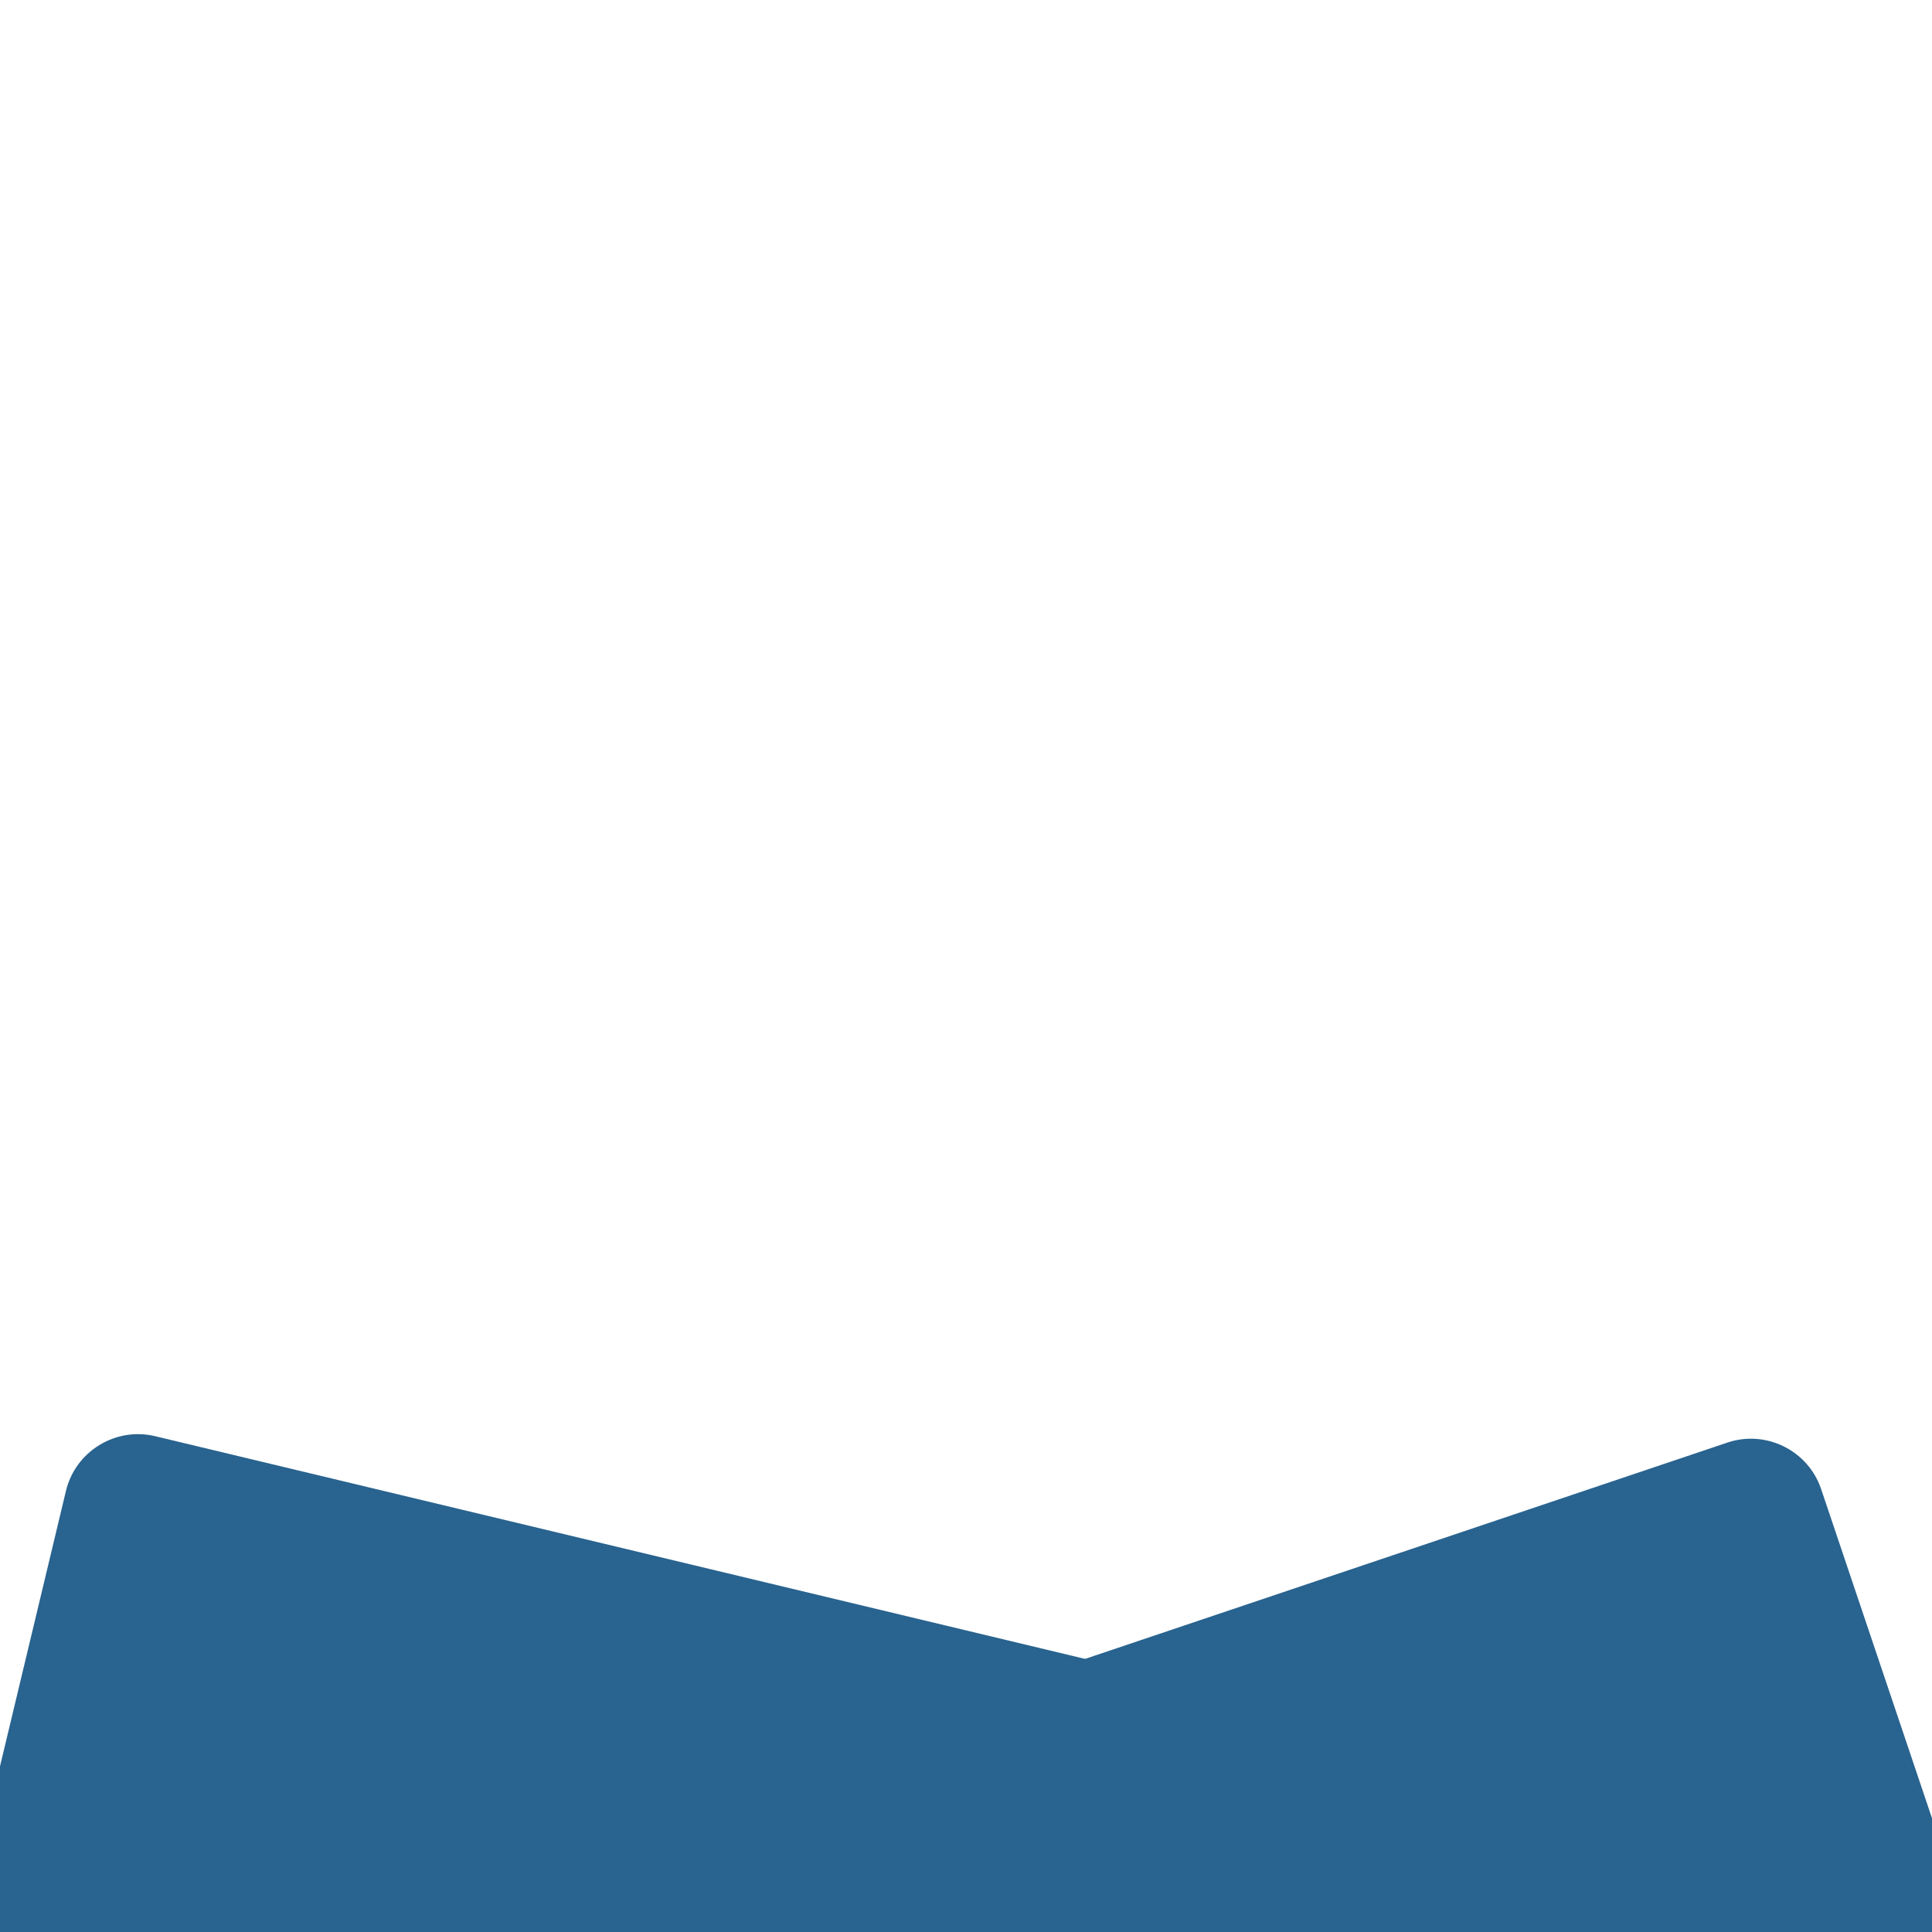 <svg xmlns="http://www.w3.org/2000/svg" xmlns:xlink="http://www.w3.org/1999/xlink" width="1080" zoomAndPan="magnify" viewBox="0 0 810 810" height="1080" preserveAspectRatio="xMidYMid meet" version="1.0"><defs><clipPath id="61c9f6d3f5"><path d="M 0 601 L 801 601 L 801 810 L 0 810 Z M 0 601 " clip-rule="nonzero"/></clipPath><clipPath id="87a2701a48"><path d="M 34.875 594.906 L 806.691 779.746 L 748.633 1022.18 L -23.184 837.344 Z M 34.875 594.906 " clip-rule="nonzero"/></clipPath><clipPath id="6ed1e7fd05"><path d="M 718.324 1014.922 L 6.996 844.57 C -9.633 840.586 -19.941 823.793 -15.957 807.164 L 27.648 625.086 C 31.629 608.457 48.426 598.152 65.055 602.133 L 776.387 772.488 C 793.016 776.469 803.32 793.266 799.336 809.895 L 755.734 991.973 C 751.75 1008.602 734.957 1018.906 718.324 1014.922 Z M 718.324 1014.922 " clip-rule="nonzero"/></clipPath><clipPath id="c7ba9839ea"><path d="M 9 603 L 810 603 L 810 810 L 9 810 Z M 9 603 " clip-rule="nonzero"/></clipPath><clipPath id="7670cfefa4"><path d="M 1.609 848.164 L 753.742 594.859 L 833.309 831.113 L 81.176 1084.418 Z M 1.609 848.164 " clip-rule="nonzero"/></clipPath><clipPath id="b66ecdc648"><path d="M 803.773 841.062 L 110.586 1074.516 C 94.379 1079.973 76.73 1071.215 71.27 1055.008 L 11.516 877.574 C 6.059 861.371 14.816 843.719 31.02 838.262 L 724.211 604.809 C 740.414 599.352 758.066 608.109 763.523 624.312 L 823.281 801.746 C 828.738 817.953 819.98 835.602 803.773 841.062 Z M 803.773 841.062 " clip-rule="nonzero"/></clipPath></defs><g clip-path="url(#61c9f6d3f5)"><g clip-path="url(#87a2701a48)"><g clip-path="url(#6ed1e7fd05)"><path fill="#29638f" d="M 34.875 594.906 L 806.691 779.746 L 748.633 1022.18 L -23.184 837.344 Z M 34.875 594.906 " fill-opacity="1" fill-rule="nonzero"/></g></g></g><g clip-path="url(#c7ba9839ea)"><g clip-path="url(#7670cfefa4)"><g clip-path="url(#b66ecdc648)"><path fill="#29638f" d="M 1.609 848.164 L 753.742 594.859 L 833.309 831.113 L 81.176 1084.418 Z M 1.609 848.164 " fill-opacity="1" fill-rule="nonzero"/></g></g></g></svg>